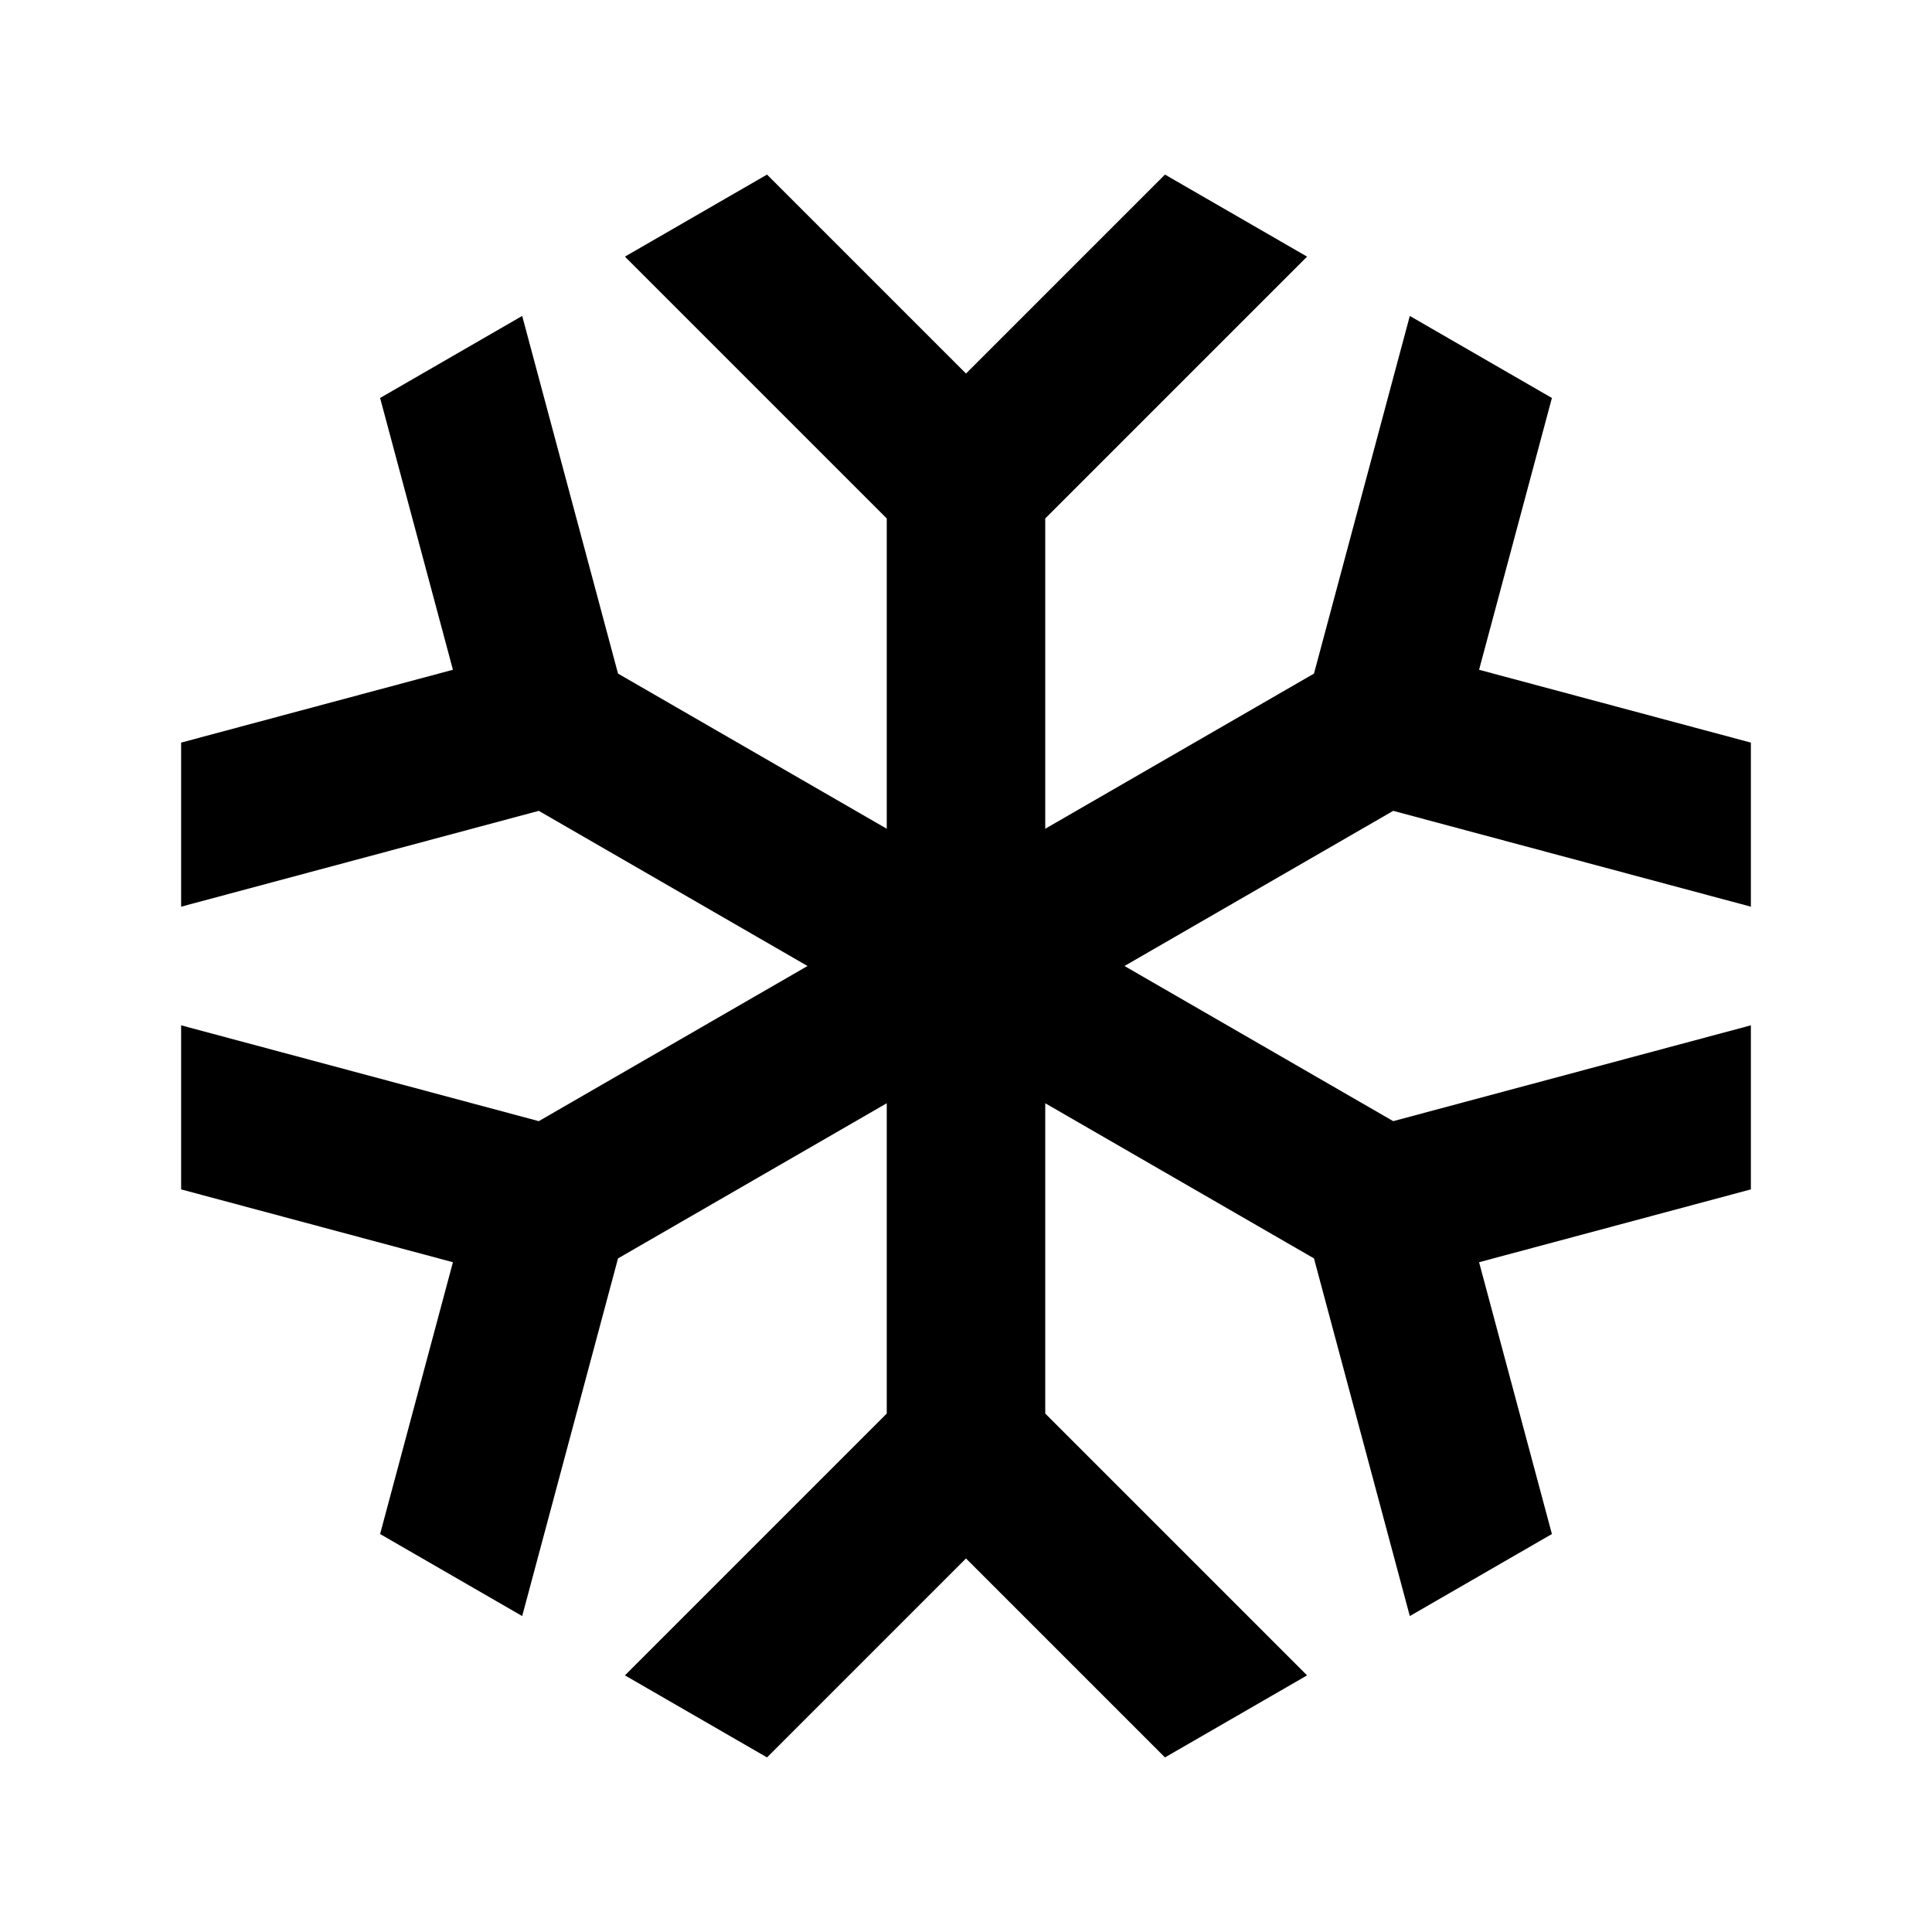 <svg xmlns="http://www.w3.org/2000/svg" viewBox="0 0 512 512">
  <polygon fill="currentColor" points="411.27 105.467 373.614 83.727 348.217 178.51 277 219.627 277 137.393 346.386 68.007 308.73 46.266 256 98.996 203.27 46.266 165.614 68.007 235 137.393 235 219.627 163.783 178.51 138.386 83.727 100.73 105.467 120.03 177.498 48 196.798 48 240.28 142.783 214.883 214 256 142.784 297.117 48 271.72 48 315.201 120.03 334.502 100.73 406.533 138.386 428.273 163.783 333.49 235 292.373 235 374.607 165.614 443.993 203.27 465.734 256 413.004 308.73 465.734 346.386 443.993 277 374.607 277 292.373 348.217 333.49 373.614 428.273 411.27 406.533 391.97 334.502 464 315.201 464 271.72 369.216 297.117 298 256 369.217 214.883 464 240.28 464 196.798 391.97 177.498 411.27 105.467" class="ci-primary"/>
</svg>
